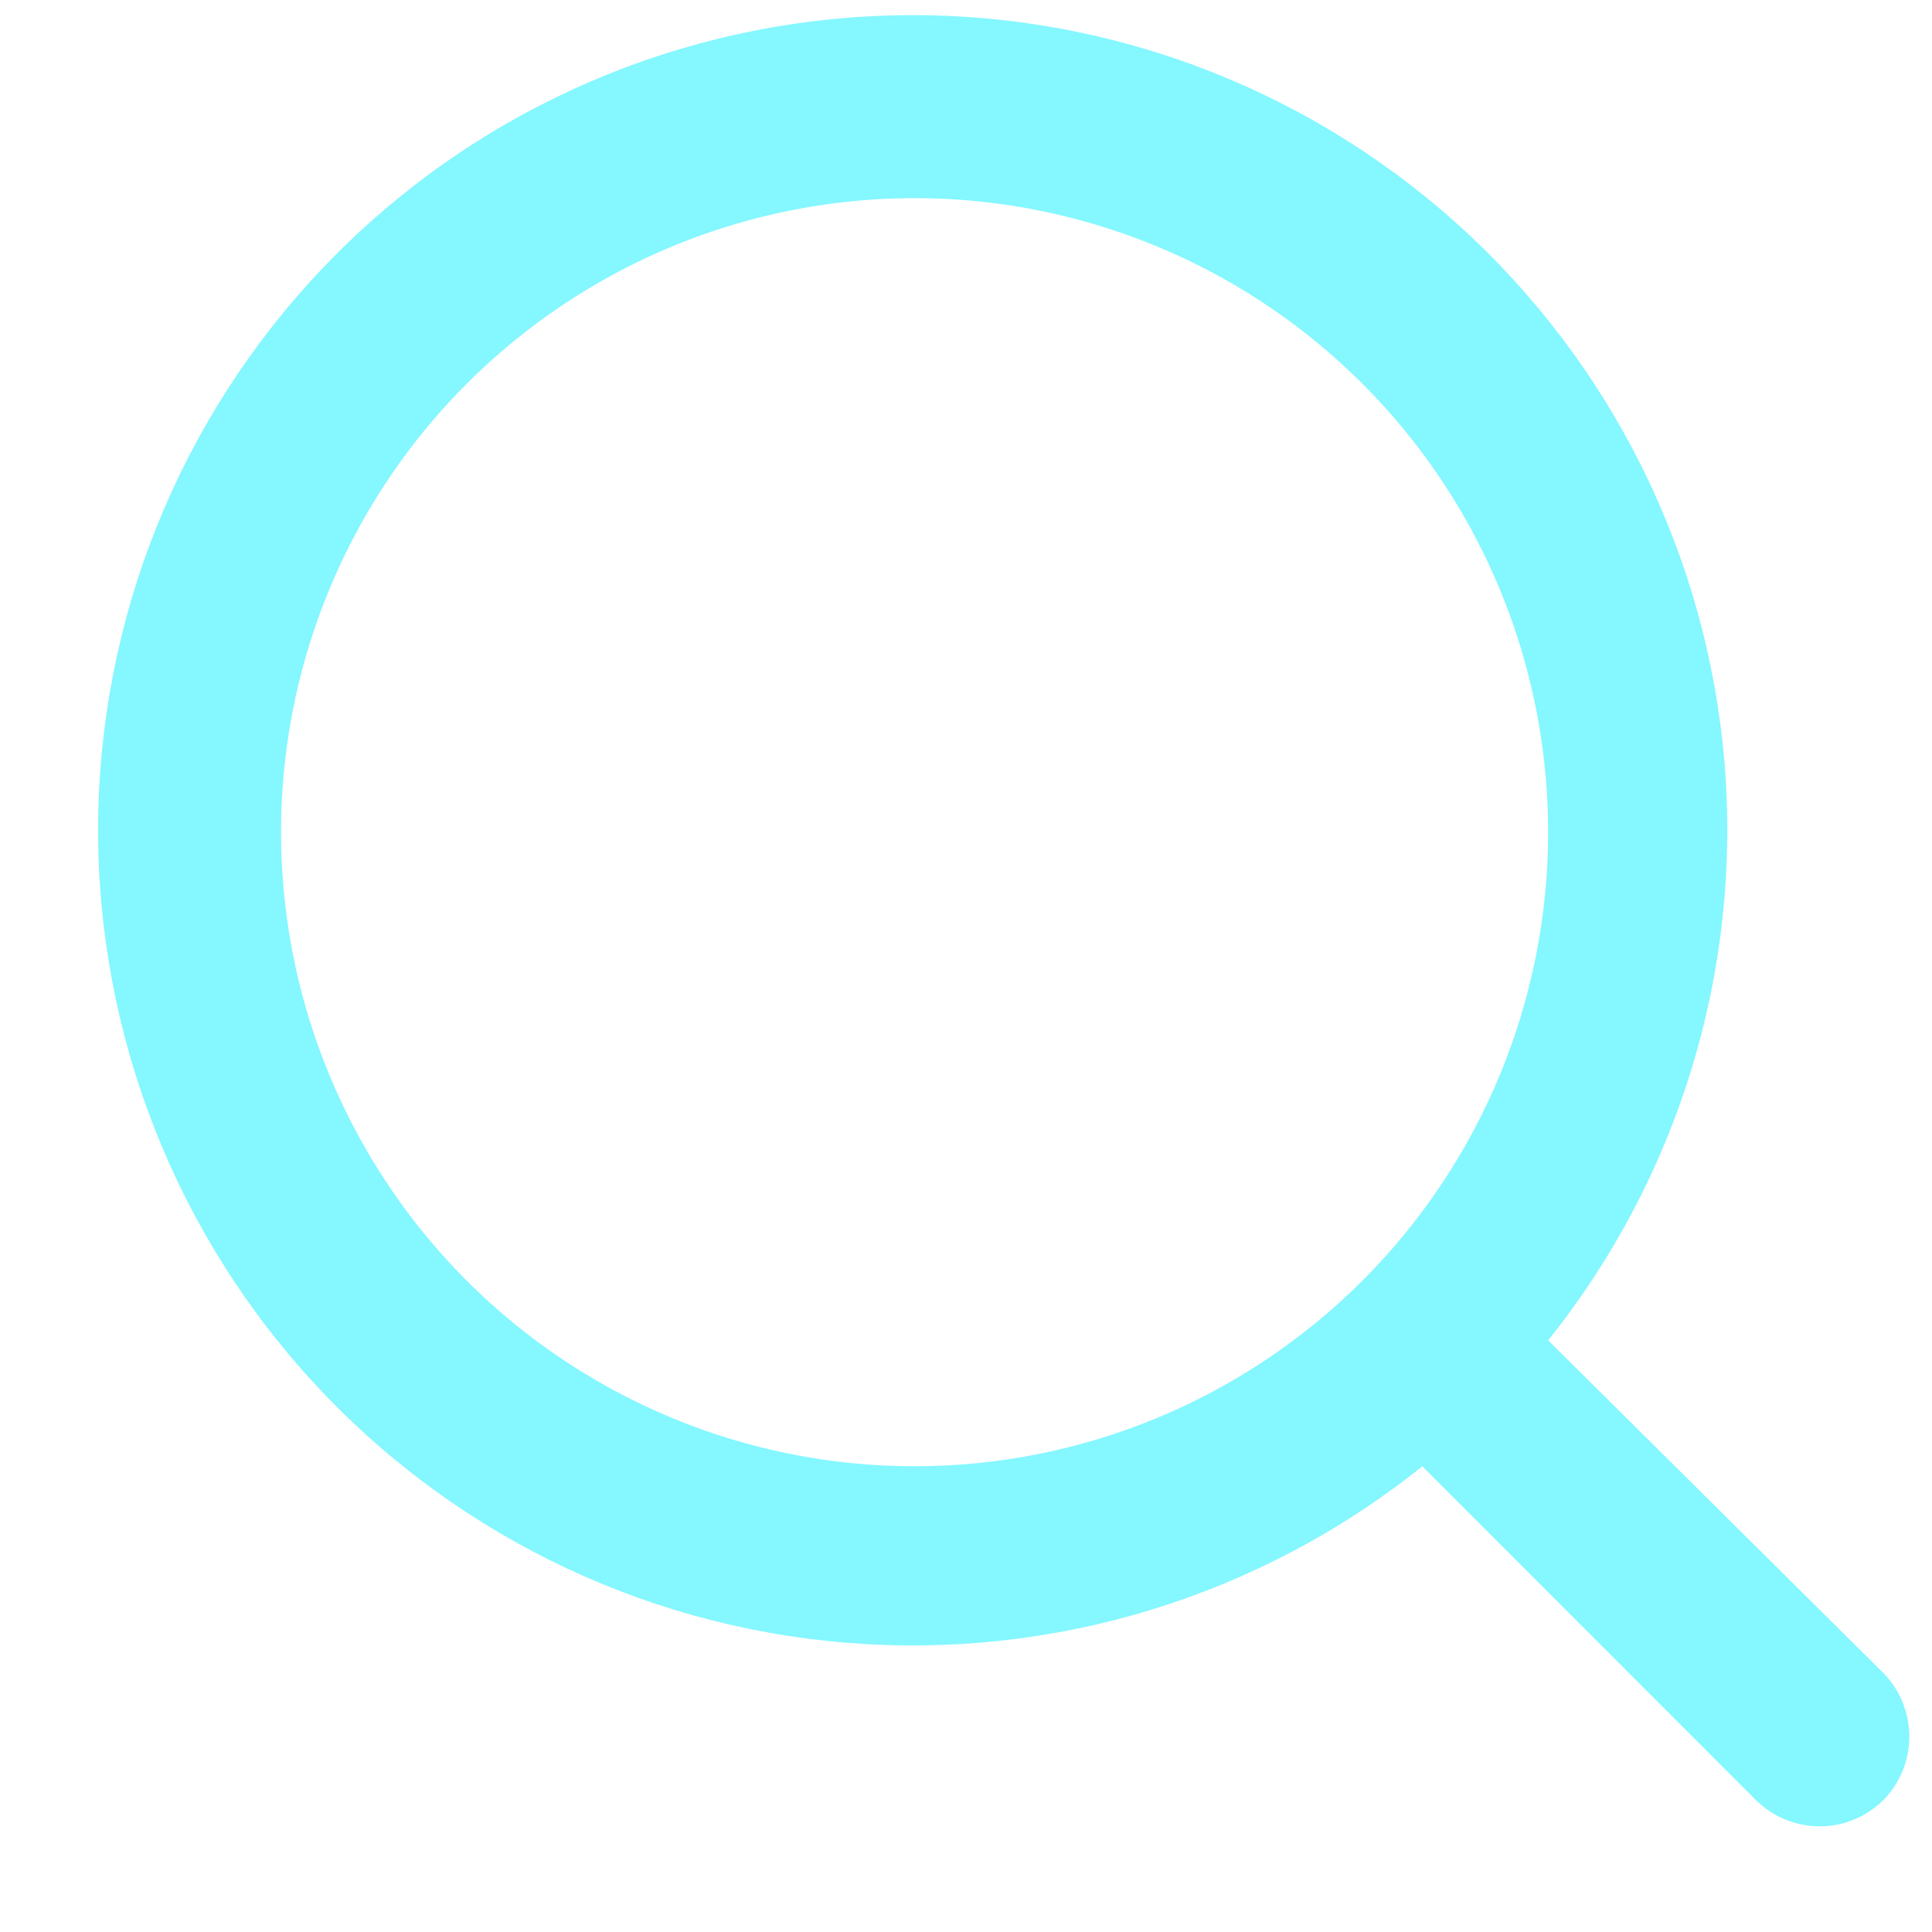 <svg width="16" height="16" viewBox="0 0 16 16" fill="none" xmlns="http://www.w3.org/2000/svg">
<path d="M15.602 13.86L12.821 11.1C13.9 9.753 14.423 8.043 14.282 6.323C14.14 4.602 13.345 3.001 12.061 1.848C10.776 0.696 9.099 0.08 7.374 0.128C5.649 0.175 4.008 0.881 2.788 2.102C1.568 3.323 0.862 4.965 0.815 6.691C0.768 8.417 1.383 10.096 2.535 11.382C3.686 12.668 5.286 13.463 7.005 13.604C8.725 13.746 10.433 13.223 11.779 12.143L14.537 14.903C14.607 14.973 14.69 15.029 14.781 15.067C14.873 15.105 14.971 15.125 15.07 15.125C15.169 15.125 15.267 15.105 15.358 15.067C15.449 15.029 15.532 14.973 15.602 14.903C15.737 14.763 15.812 14.576 15.812 14.382C15.812 14.187 15.737 14 15.602 13.86ZM7.574 12.143C6.536 12.143 5.522 11.835 4.659 11.258C3.796 10.681 3.124 9.861 2.727 8.901C2.33 7.942 2.226 6.886 2.428 5.867C2.631 4.849 3.13 3.913 3.864 3.179C4.598 2.445 5.533 1.944 6.551 1.742C7.568 1.539 8.623 1.643 9.582 2.041C10.541 2.438 11.36 3.111 11.937 3.975C12.513 4.838 12.821 5.853 12.821 6.892C12.821 8.284 12.268 9.62 11.284 10.605C10.3 11.589 8.966 12.143 7.574 12.143Z" fill="#0BF1FF" fill-opacity="0.5"/>
</svg>
